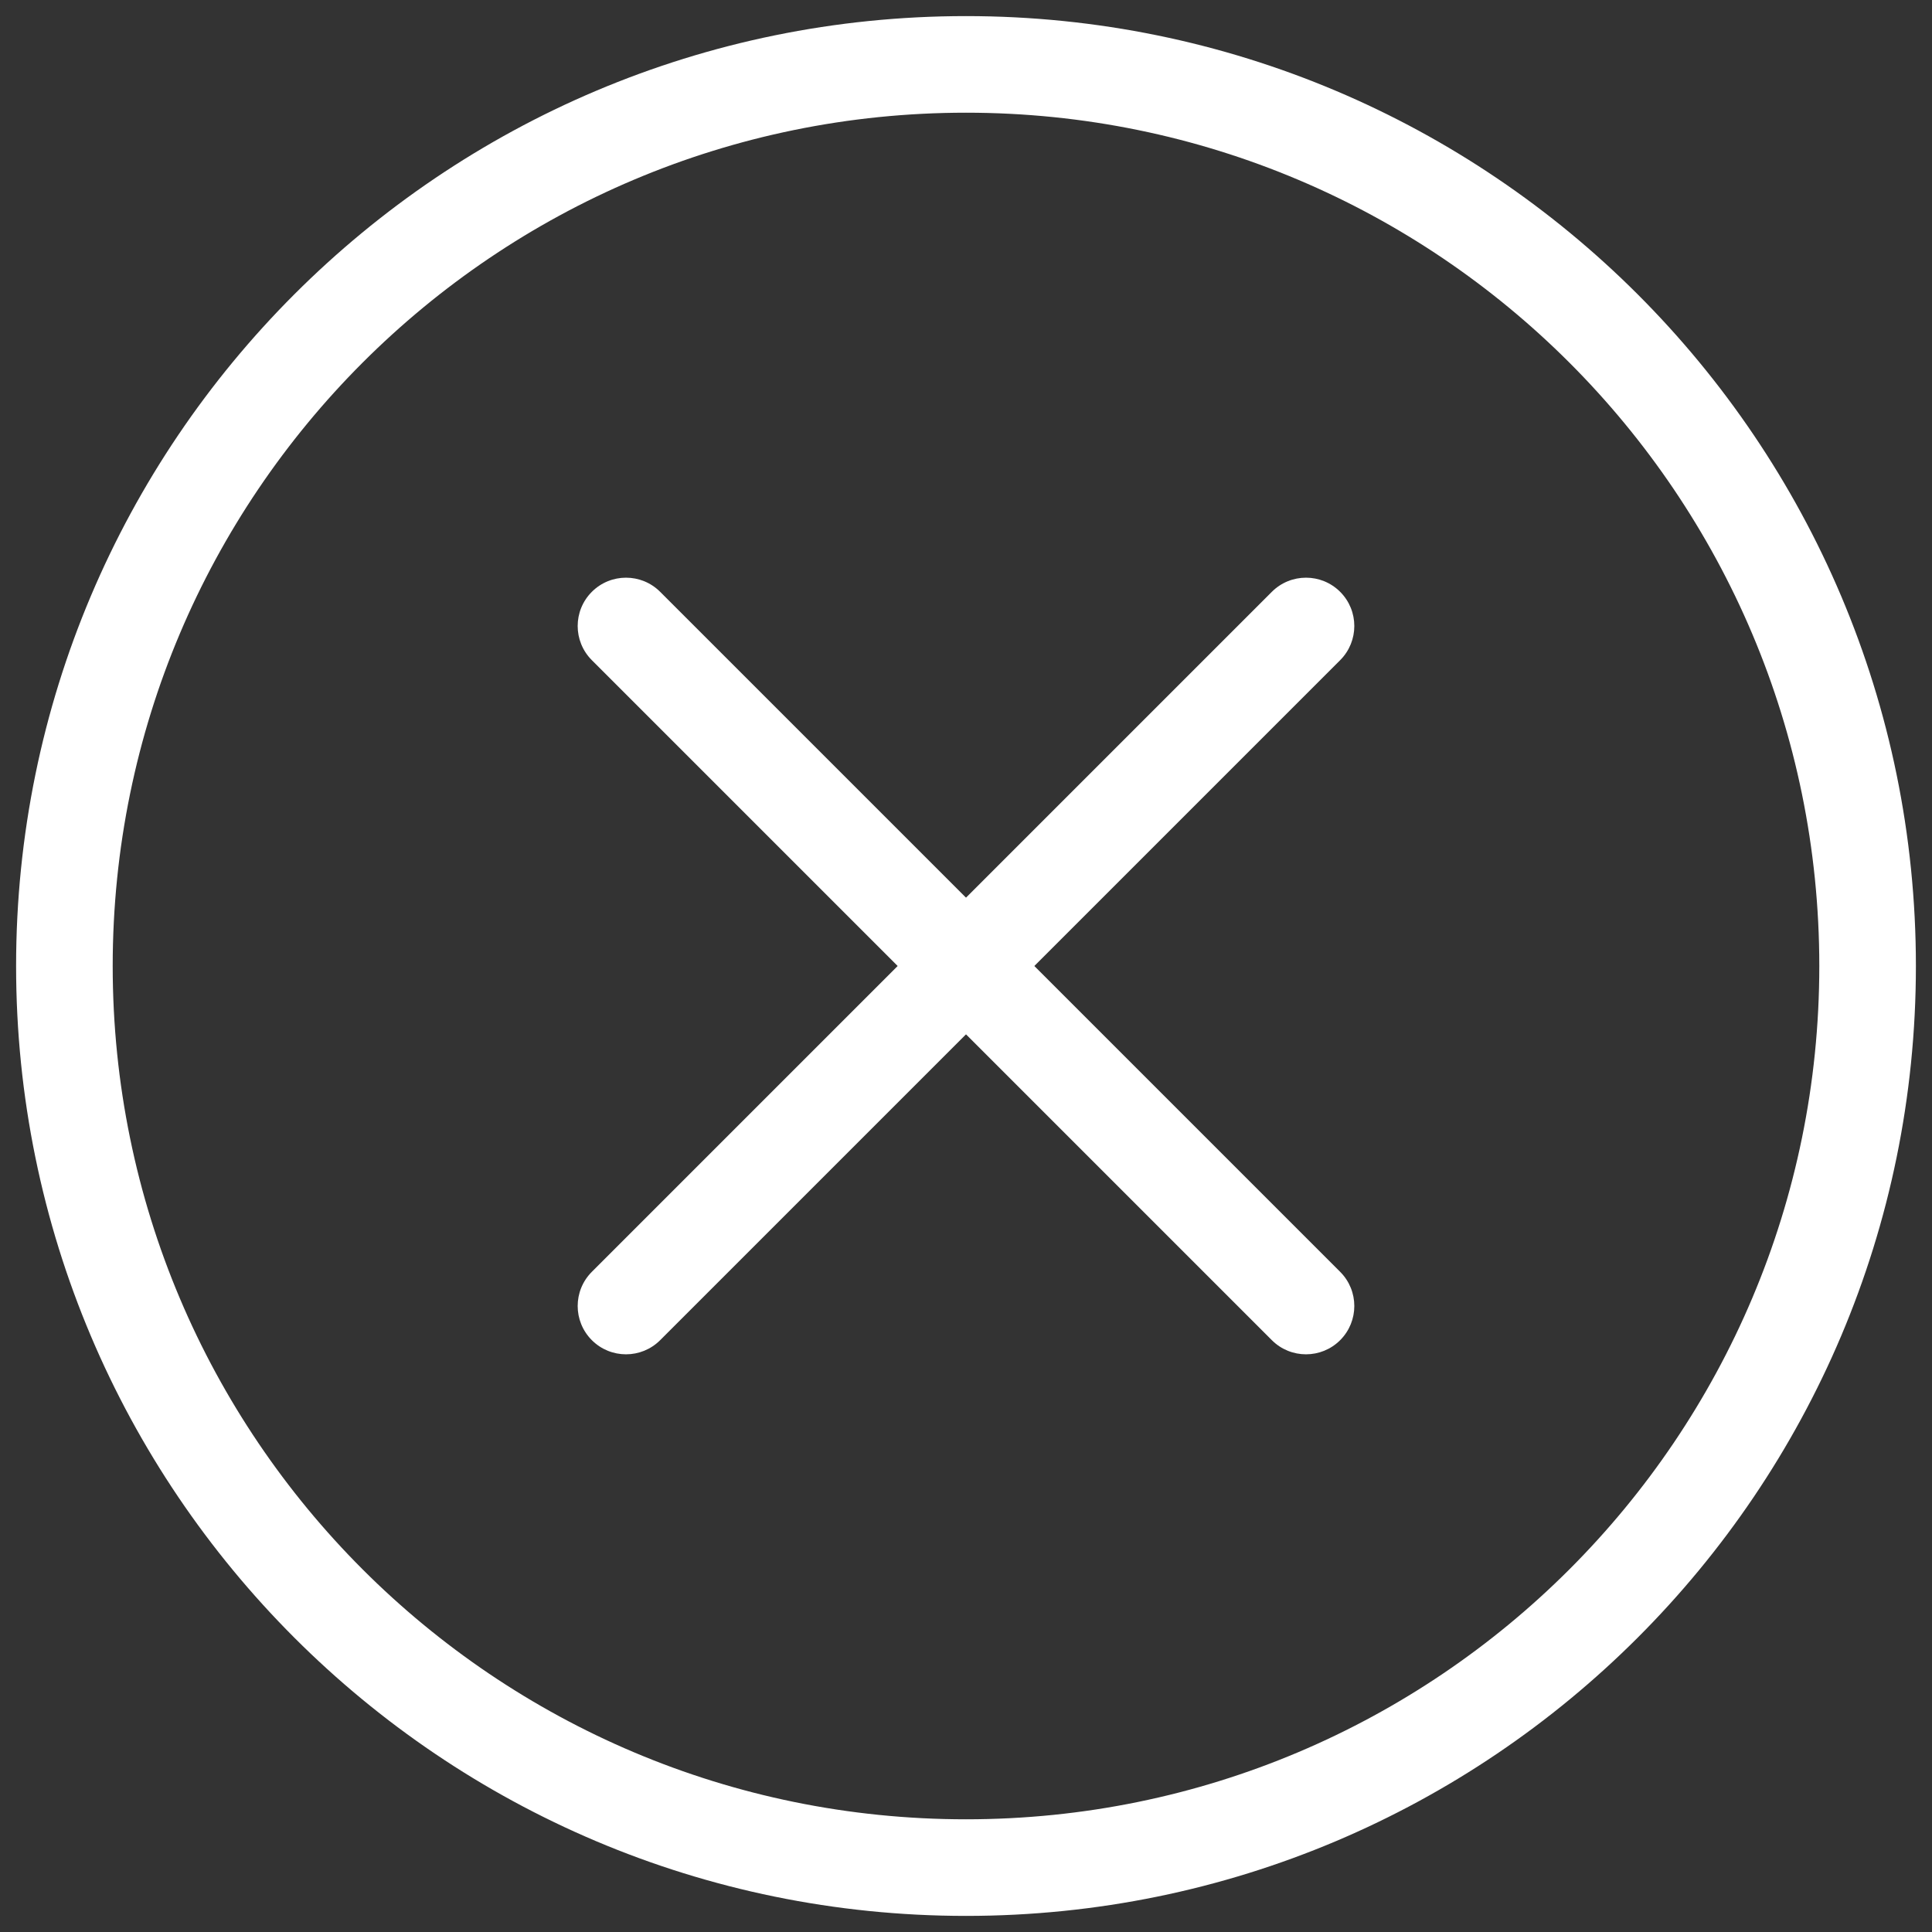 <?xml version="1.0" encoding="UTF-8"?>
<svg width="30px" height="30px" viewBox="0 0 30 30" version="1.1" xmlns="http://www.w3.org/2000/svg" xmlns:xlink="http://www.w3.org/1999/xlink">
    <rect x="0" y="0" width="30" height="30" fill="#333333" stroke="none"/>
    <!-- Generator: Sketch 52.6 (67491) - http://www.bohemiancoding.com/sketch -->
    <title>icon_close</title>
    <desc>Created with Sketch.</desc>
    <g id="icon_close" stroke="none" stroke-width="1" fill="none" fill-rule="evenodd">
        <g id="分组" transform="translate(1, 1)" fill="#FFFFFF" fill-rule="nonzero">
            <path d="M14,28.75 C5.854,28.75 -0.75,22.146 -0.75,14 C-0.75,5.854 5.854,-0.75 14,-0.75 C22.146,-0.75 28.75,5.854 28.75,14 C28.75,22.146 22.146,28.75 14,28.75 Z M14,27.25 C21.318,27.25 27.25,21.318 27.25,14 C27.25,6.682 21.318,0.75 14,0.75 C6.682,0.75 0.75,6.682 0.75,14 C0.75,21.318 6.682,27.25 14,27.25 Z" id="椭圆形"></path>
            <g id="Group" transform="translate(8.4, 8.4)">
                <path d="M-0.21,0.851 C-0.503,0.558 -0.503,0.083 -0.21,-0.21 C0.083,-0.503 0.558,-0.503 0.851,-0.21 L11.41,10.349 C11.703,10.642 11.703,11.117 11.41,11.41 C11.117,11.703 10.642,11.703 10.349,11.41 L-0.21,0.851 Z" id="Line-3"></path>
                <path d="M10.349,-0.21 C10.642,-0.503 11.117,-0.503 11.41,-0.21 C11.703,0.083 11.703,0.558 11.41,0.851 L0.851,11.41 C0.558,11.703 0.083,11.703 -0.21,11.41 C-0.503,11.117 -0.503,10.642 -0.21,10.349 L10.349,-0.21 Z" id="Line-3"></path>
            </g>
        </g>
    </g>
</svg>
